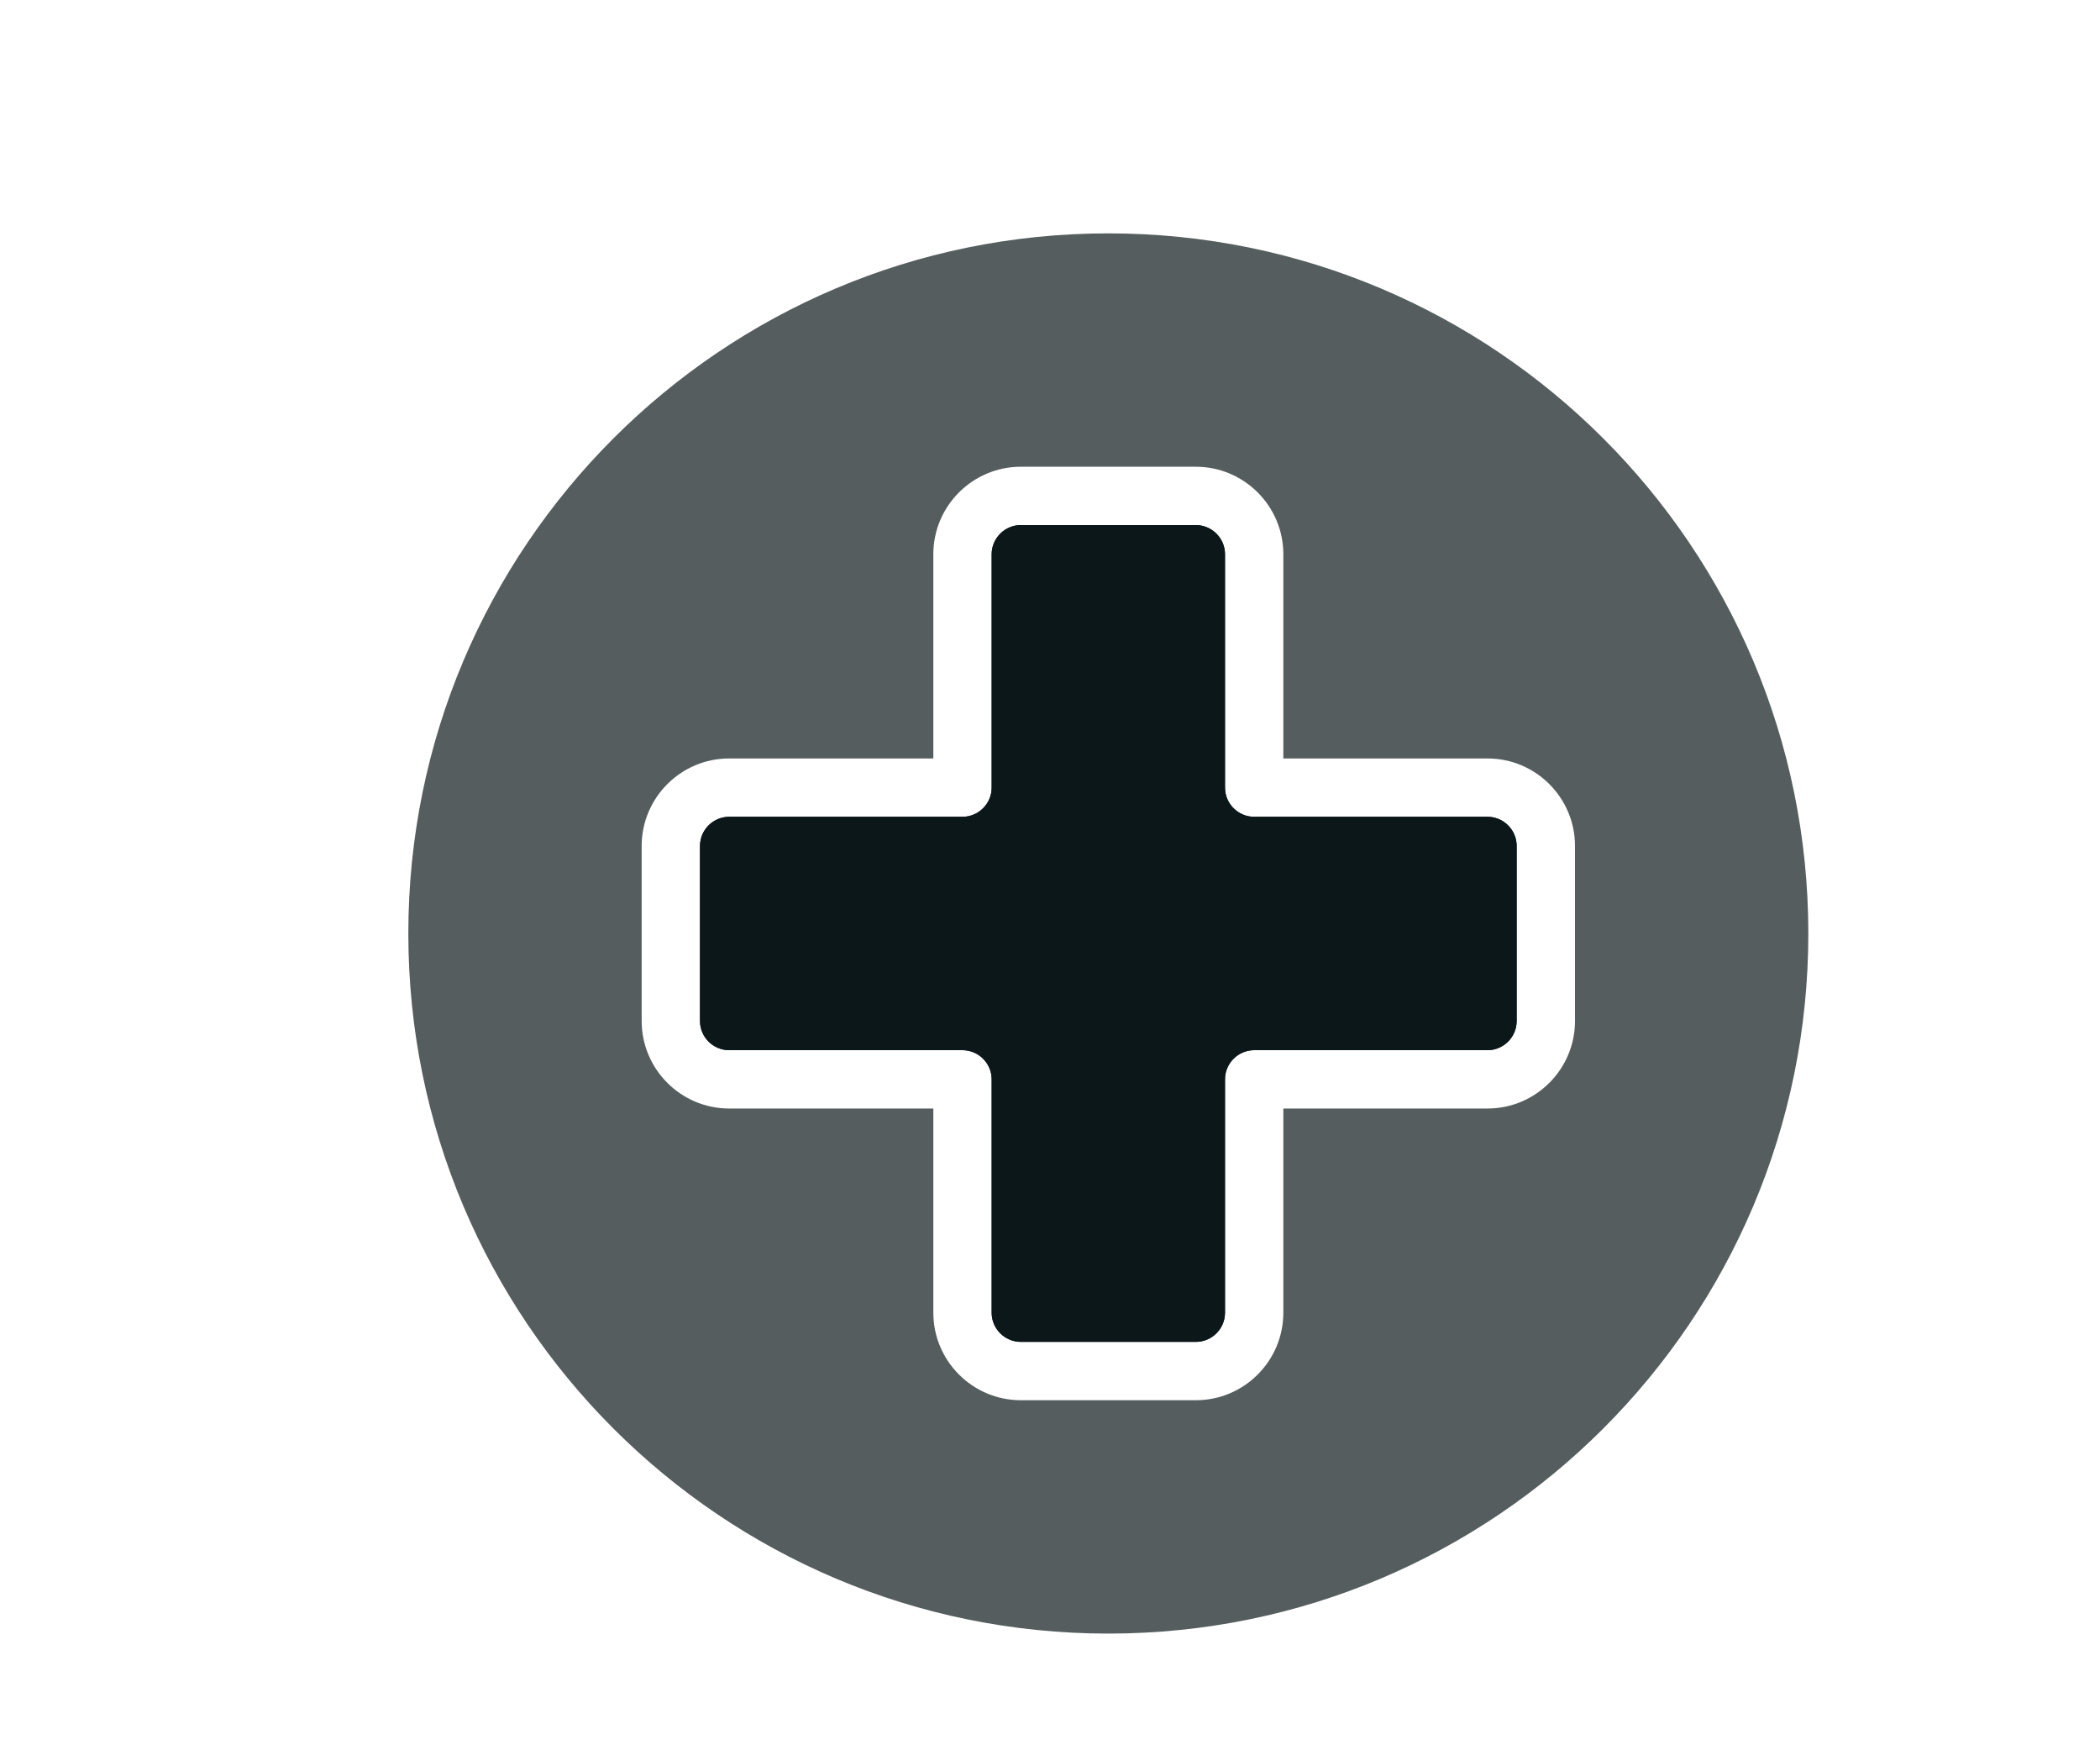 <?xml version="1.0" encoding="utf-8"?>
<!-- License: CC Attribution. Made by  Carol Liao: https://dribbble.com/thecarolizer -->
<svg version="1.1" id="Uploaded to svgrepo.com" xmlns="http://www.w3.org/2000/svg" xmlns:xlink="http://www.w3.org/1999/xlink" 
	 width="30px" height="25px" viewBox="0 0 30 30" xml:space="preserve">
<style type="text/css">
	.duotone_een{fill:#0B1719;}
	.duotone_twee{fill:#555D5E;}
</style>
<g>
	<g>
		<g>
			<path class="duotone_een" d="M23,17.5v-3c0-0.275-0.225-0.5-0.5-0.5h-4c-0.275,0-0.5-0.225-0.5-0.5v-4C18,9.225,17.775,9,17.5,9
				h-3C14.225,9,14,9.225,14,9.5v4c0,0.275-0.225,0.5-0.5,0.5h-4C9.225,14,9,14.225,9,14.5v3C9,17.775,9.225,18,9.5,18h4
				c0.275,0,0.5,0.225,0.5,0.5v4c0,0.275,0.225,0.5,0.5,0.5h3c0.275,0,0.5-0.225,0.5-0.5v-4c0-0.275,0.225-0.5,0.5-0.5h4
				C22.775,18,23,17.775,23,17.5z"/>
		</g>
		<g>
			<path class="duotone_een" d="M23,17.5v-3c0-0.275-0.225-0.5-0.5-0.5h-4c-0.275,0-0.5-0.225-0.5-0.5v-4C18,9.225,17.775,9,17.5,9
				h-3C14.225,9,14,9.225,14,9.5v4c0,0.275-0.225,0.5-0.5,0.5h-4C9.225,14,9,14.225,9,14.5v3C9,17.775,9.225,18,9.5,18h4
				c0.275,0,0.5,0.225,0.5,0.5v4c0,0.275,0.225,0.5,0.5,0.5h3c0.275,0,0.5-0.225,0.5-0.5v-4c0-0.275,0.225-0.5,0.5-0.5h4
				C22.775,18,23,17.775,23,17.5z"/>
		</g>
	</g>
	<path class="duotone_twee" d="M16,4C9.373,4,4,9.373,4,16c0,6.627,5.373,12,12,12s12-5.373,12-12C28,9.373,22.627,4,16,4z M24,17.5
		c0,0.827-0.673,1.5-1.5,1.5H19v3.5c0,0.827-0.673,1.5-1.5,1.5h-3c-0.827,0-1.5-0.673-1.5-1.5V19H9.5C8.673,19,8,18.327,8,17.5v-3
		C8,13.673,8.673,13,9.5,13H13V9.5C13,8.673,13.673,8,14.5,8h3C18.327,8,19,8.673,19,9.5V13h3.5c0.827,0,1.5,0.673,1.5,1.5V17.5z"/>
</g>
</svg>